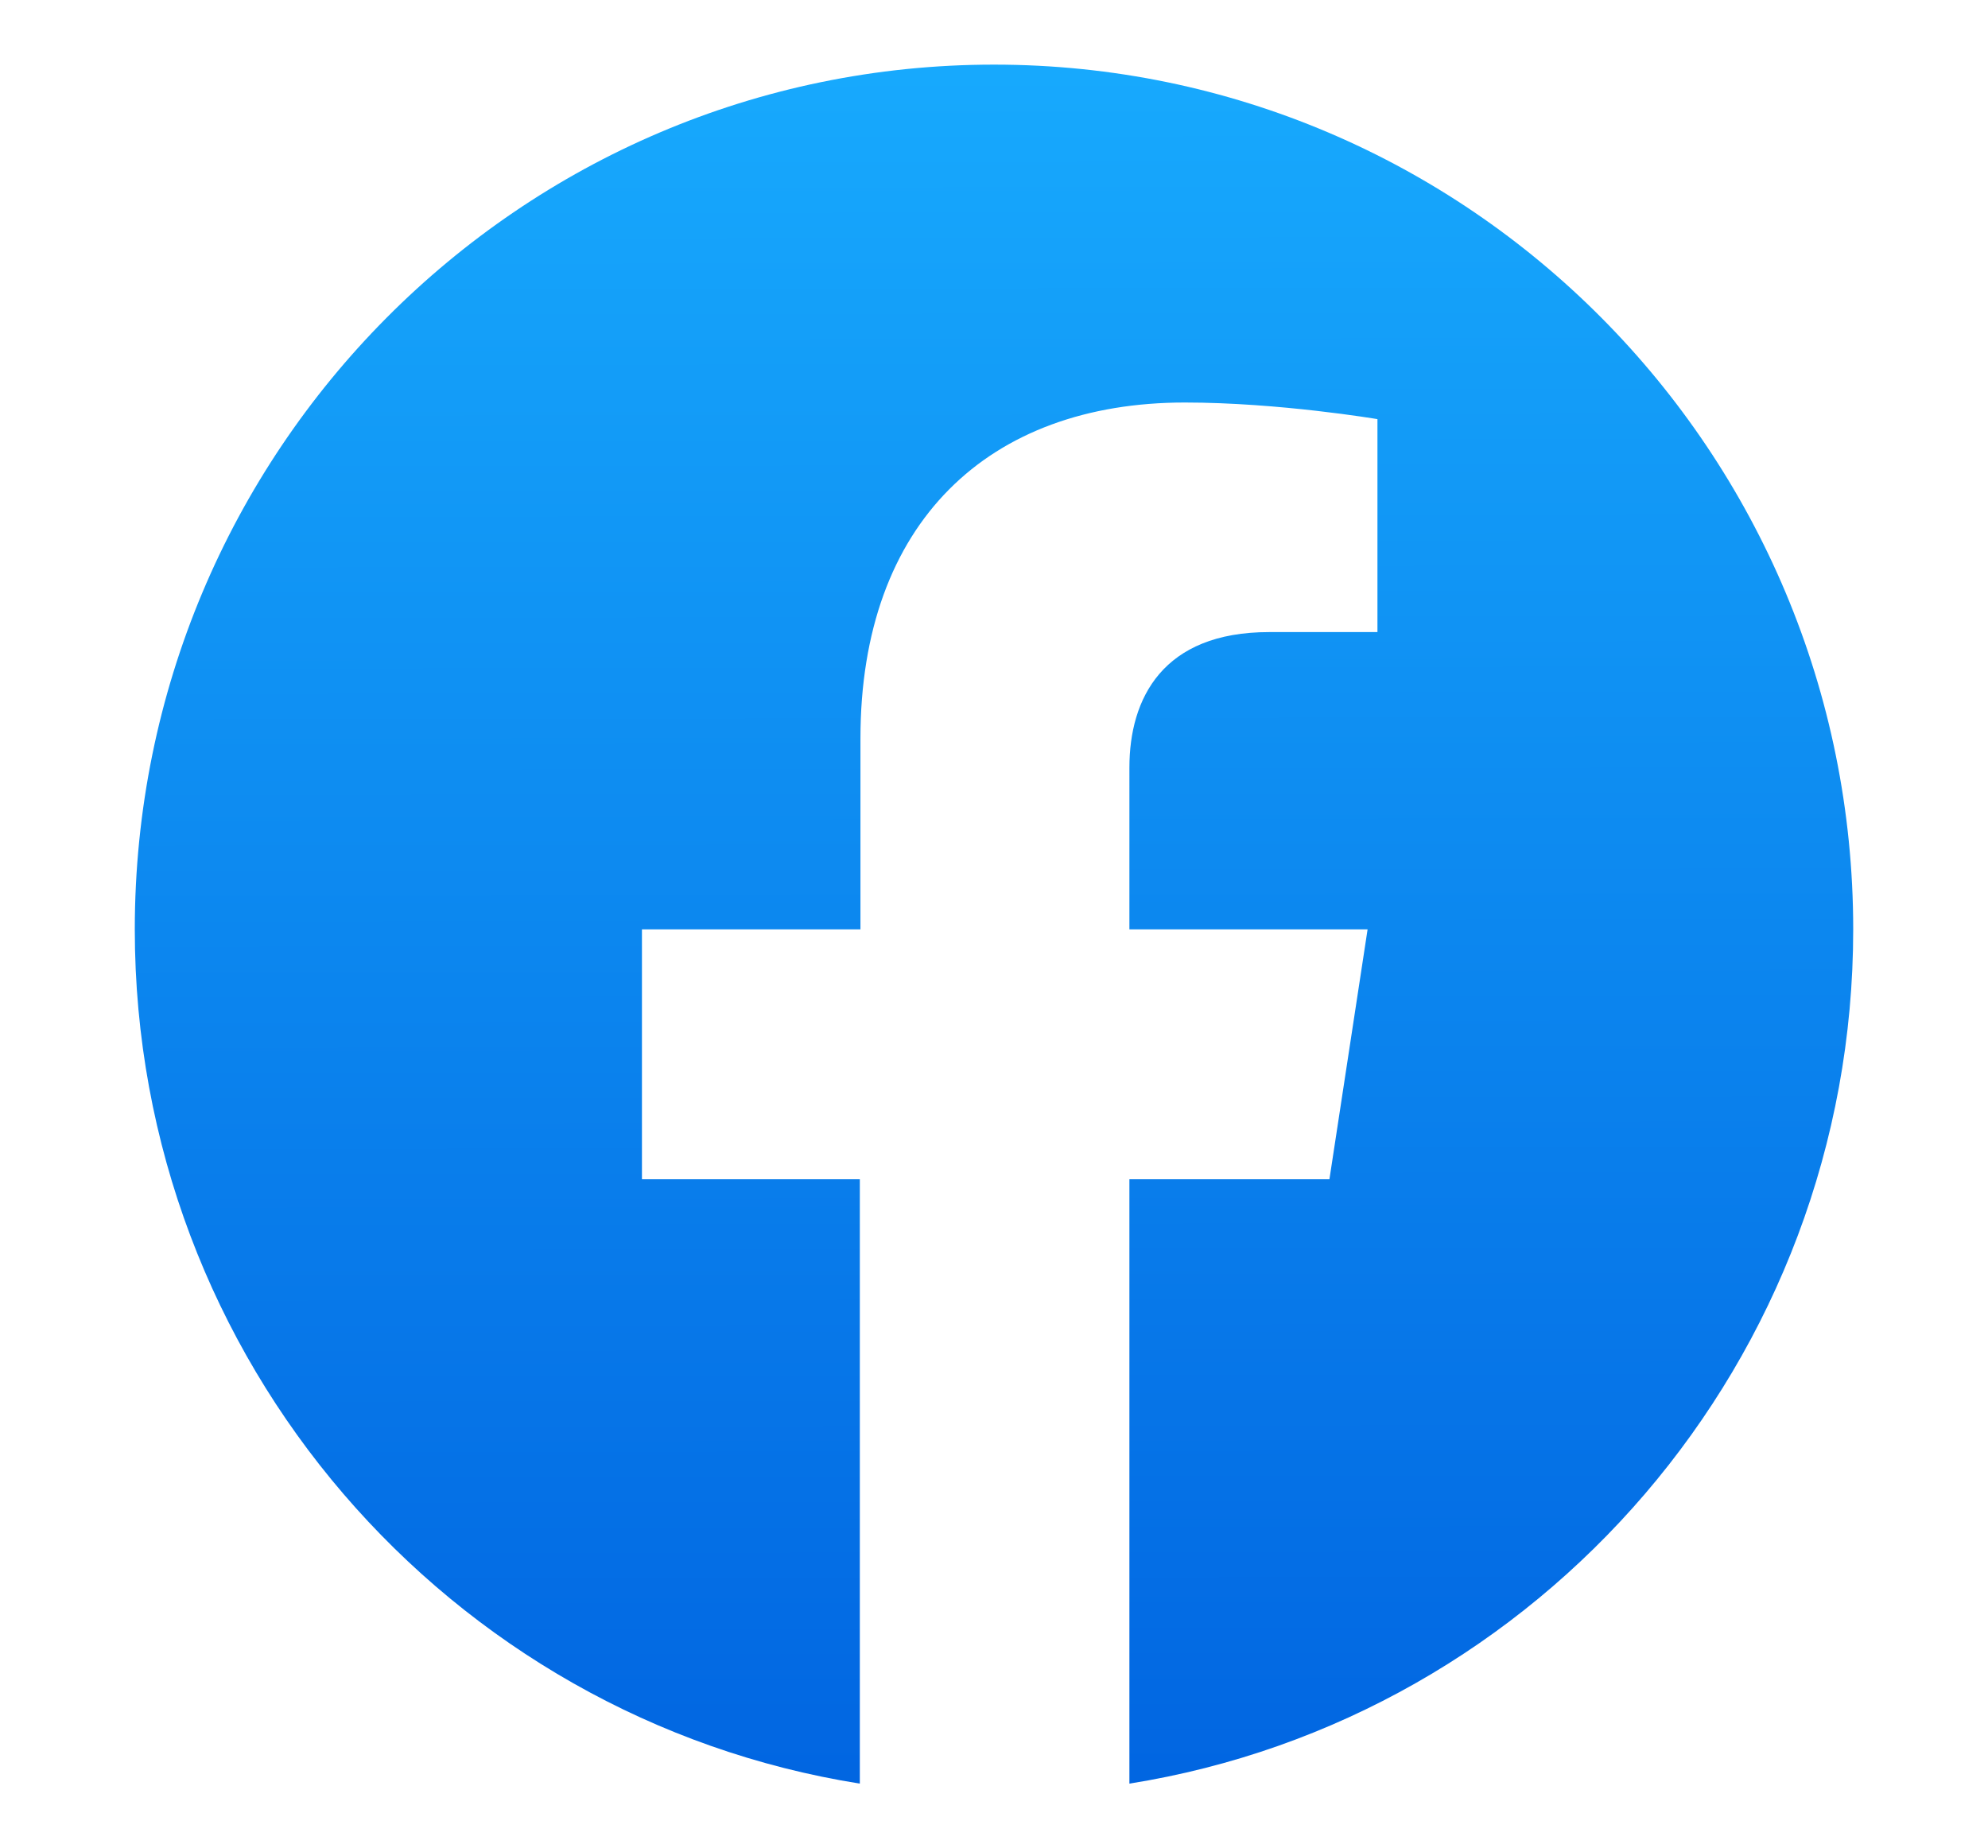 <?xml version="1.0" encoding="utf-8"?>
<!-- Generator: Adobe Illustrator 24.0.1, SVG Export Plug-In . SVG Version: 6.00 Build 0)  -->
<svg version="1.1" id="Layer_1" xmlns="http://www.w3.org/2000/svg" xmlns:xlink="http://www.w3.org/1999/xlink" x="0px" y="0px"
	 viewBox="0 0 323 300.3" style="enable-background:new 0 0 323 300.3;" xml:space="preserve">
<style type="text/css">
	.st0{fill:url(#SVGID_1_);}
</style>
<linearGradient id="SVGID_1_" gradientUnits="userSpaceOnUse" x1="161.294" y1="11.933" x2="161.708" y2="291.226">
	<stop  offset="0" style="stop-color:#17A9FD"/>
	<stop  offset="1" style="stop-color:#0165E1"/>
</linearGradient>
<path class="st0" d="M301.1,151c0-77.6-62.5-140.5-139.6-140.5C84.4,10.5,21.9,73.4,21.9,151c0,70.1,51.1,128.2,117.8,138.8v-98.2
	h-35.4V151h35.5v-31c0-35.2,20.9-54.6,52.7-54.6c15.3,0,31.3,2.7,31.3,2.7v34.6h-17.6c-17.3,0-22.7,10.8-22.7,22V151h38.7l-6.2,40.6
	h-32.5v98.2C250.1,279.2,301.1,221.1,301.1,151z"/>
</svg>
